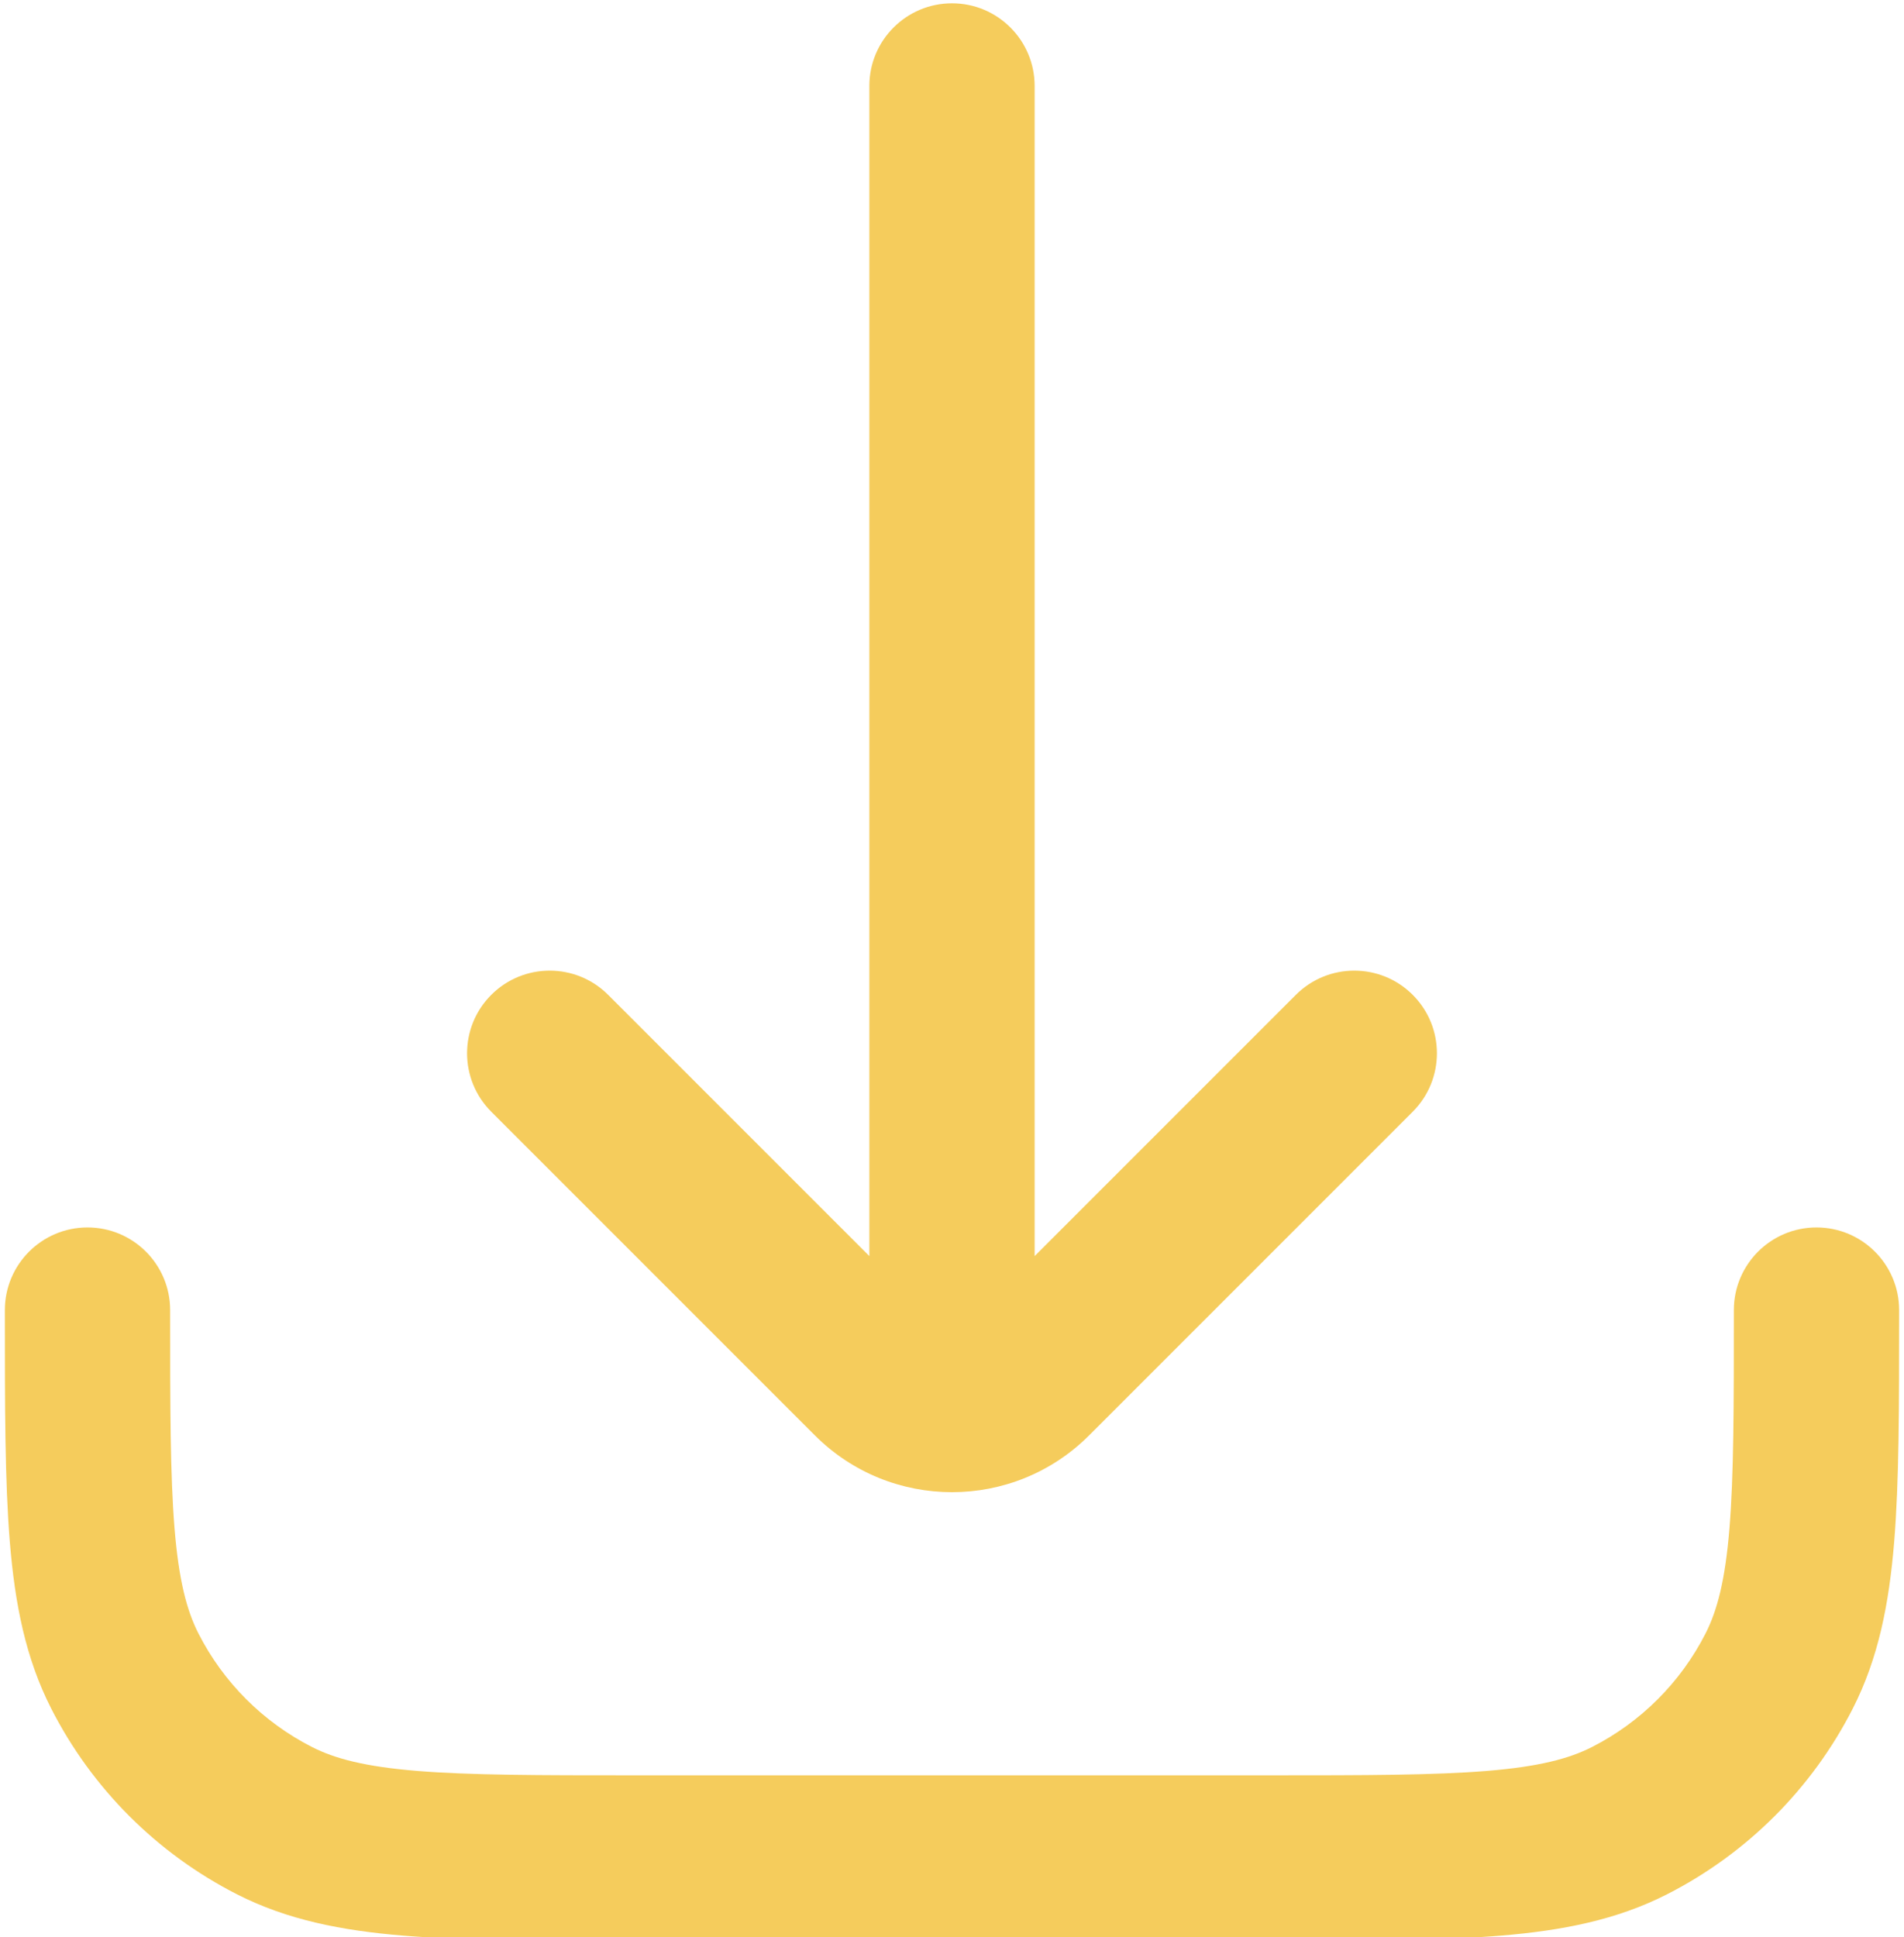 <svg width="288" height="293" viewBox="0 0 288 293" fill="none" xmlns="http://www.w3.org/2000/svg">
<path d="M143.999 0.5C150.903 0.5 156.499 6.096 156.499 13V189.973L196.011 150.461C200.892 145.579 208.807 145.579 213.688 150.461C218.57 155.343 218.57 163.257 213.688 168.139L164.739 217.088C153.285 228.542 134.714 228.542 123.259 217.088L74.31 168.139C69.429 163.257 69.429 155.343 74.31 150.461C79.192 145.579 87.106 145.579 91.988 150.461L131.499 189.972V13C131.499 6.096 137.095 0.5 143.999 0.5Z" fill="#F5CC5C"/>
<path d="M25.736 198.14C25.736 191.236 20.14 185.64 13.236 185.64C6.333 185.64 0.736 191.236 0.736 198.14L0.736 198.677C0.736 212.723 0.736 224.025 1.483 233.171C2.252 242.58 3.873 250.803 7.743 258.398C13.907 270.494 23.741 280.329 35.838 286.493C43.433 290.362 51.656 291.984 61.065 292.752C70.211 293.5 81.513 293.5 95.559 293.5H192.44C206.486 293.5 217.788 293.5 226.935 292.752C236.343 291.984 244.566 290.362 252.161 286.493C264.258 280.329 274.093 270.494 280.256 258.398C284.126 250.803 285.747 242.58 286.516 233.171C287.263 224.025 287.263 212.723 287.263 198.677V198.14C287.263 191.236 281.666 185.64 274.763 185.64C267.859 185.64 262.263 191.236 262.263 198.14C262.263 212.848 262.253 223.127 261.599 231.136C260.956 238.998 259.756 243.565 257.981 247.048C254.214 254.441 248.204 260.451 240.812 264.217C237.328 265.992 232.762 267.193 224.899 267.836C216.89 268.49 206.611 268.5 191.903 268.5H96.096C81.388 268.5 71.109 268.49 63.1 267.836C55.238 267.193 50.671 265.992 47.188 264.217C39.795 260.451 33.785 254.441 30.018 247.048C28.244 243.565 27.043 238.998 26.4 231.136C25.746 223.127 25.736 212.848 25.736 198.14Z" fill="#F5CC5C"/>
</svg>

